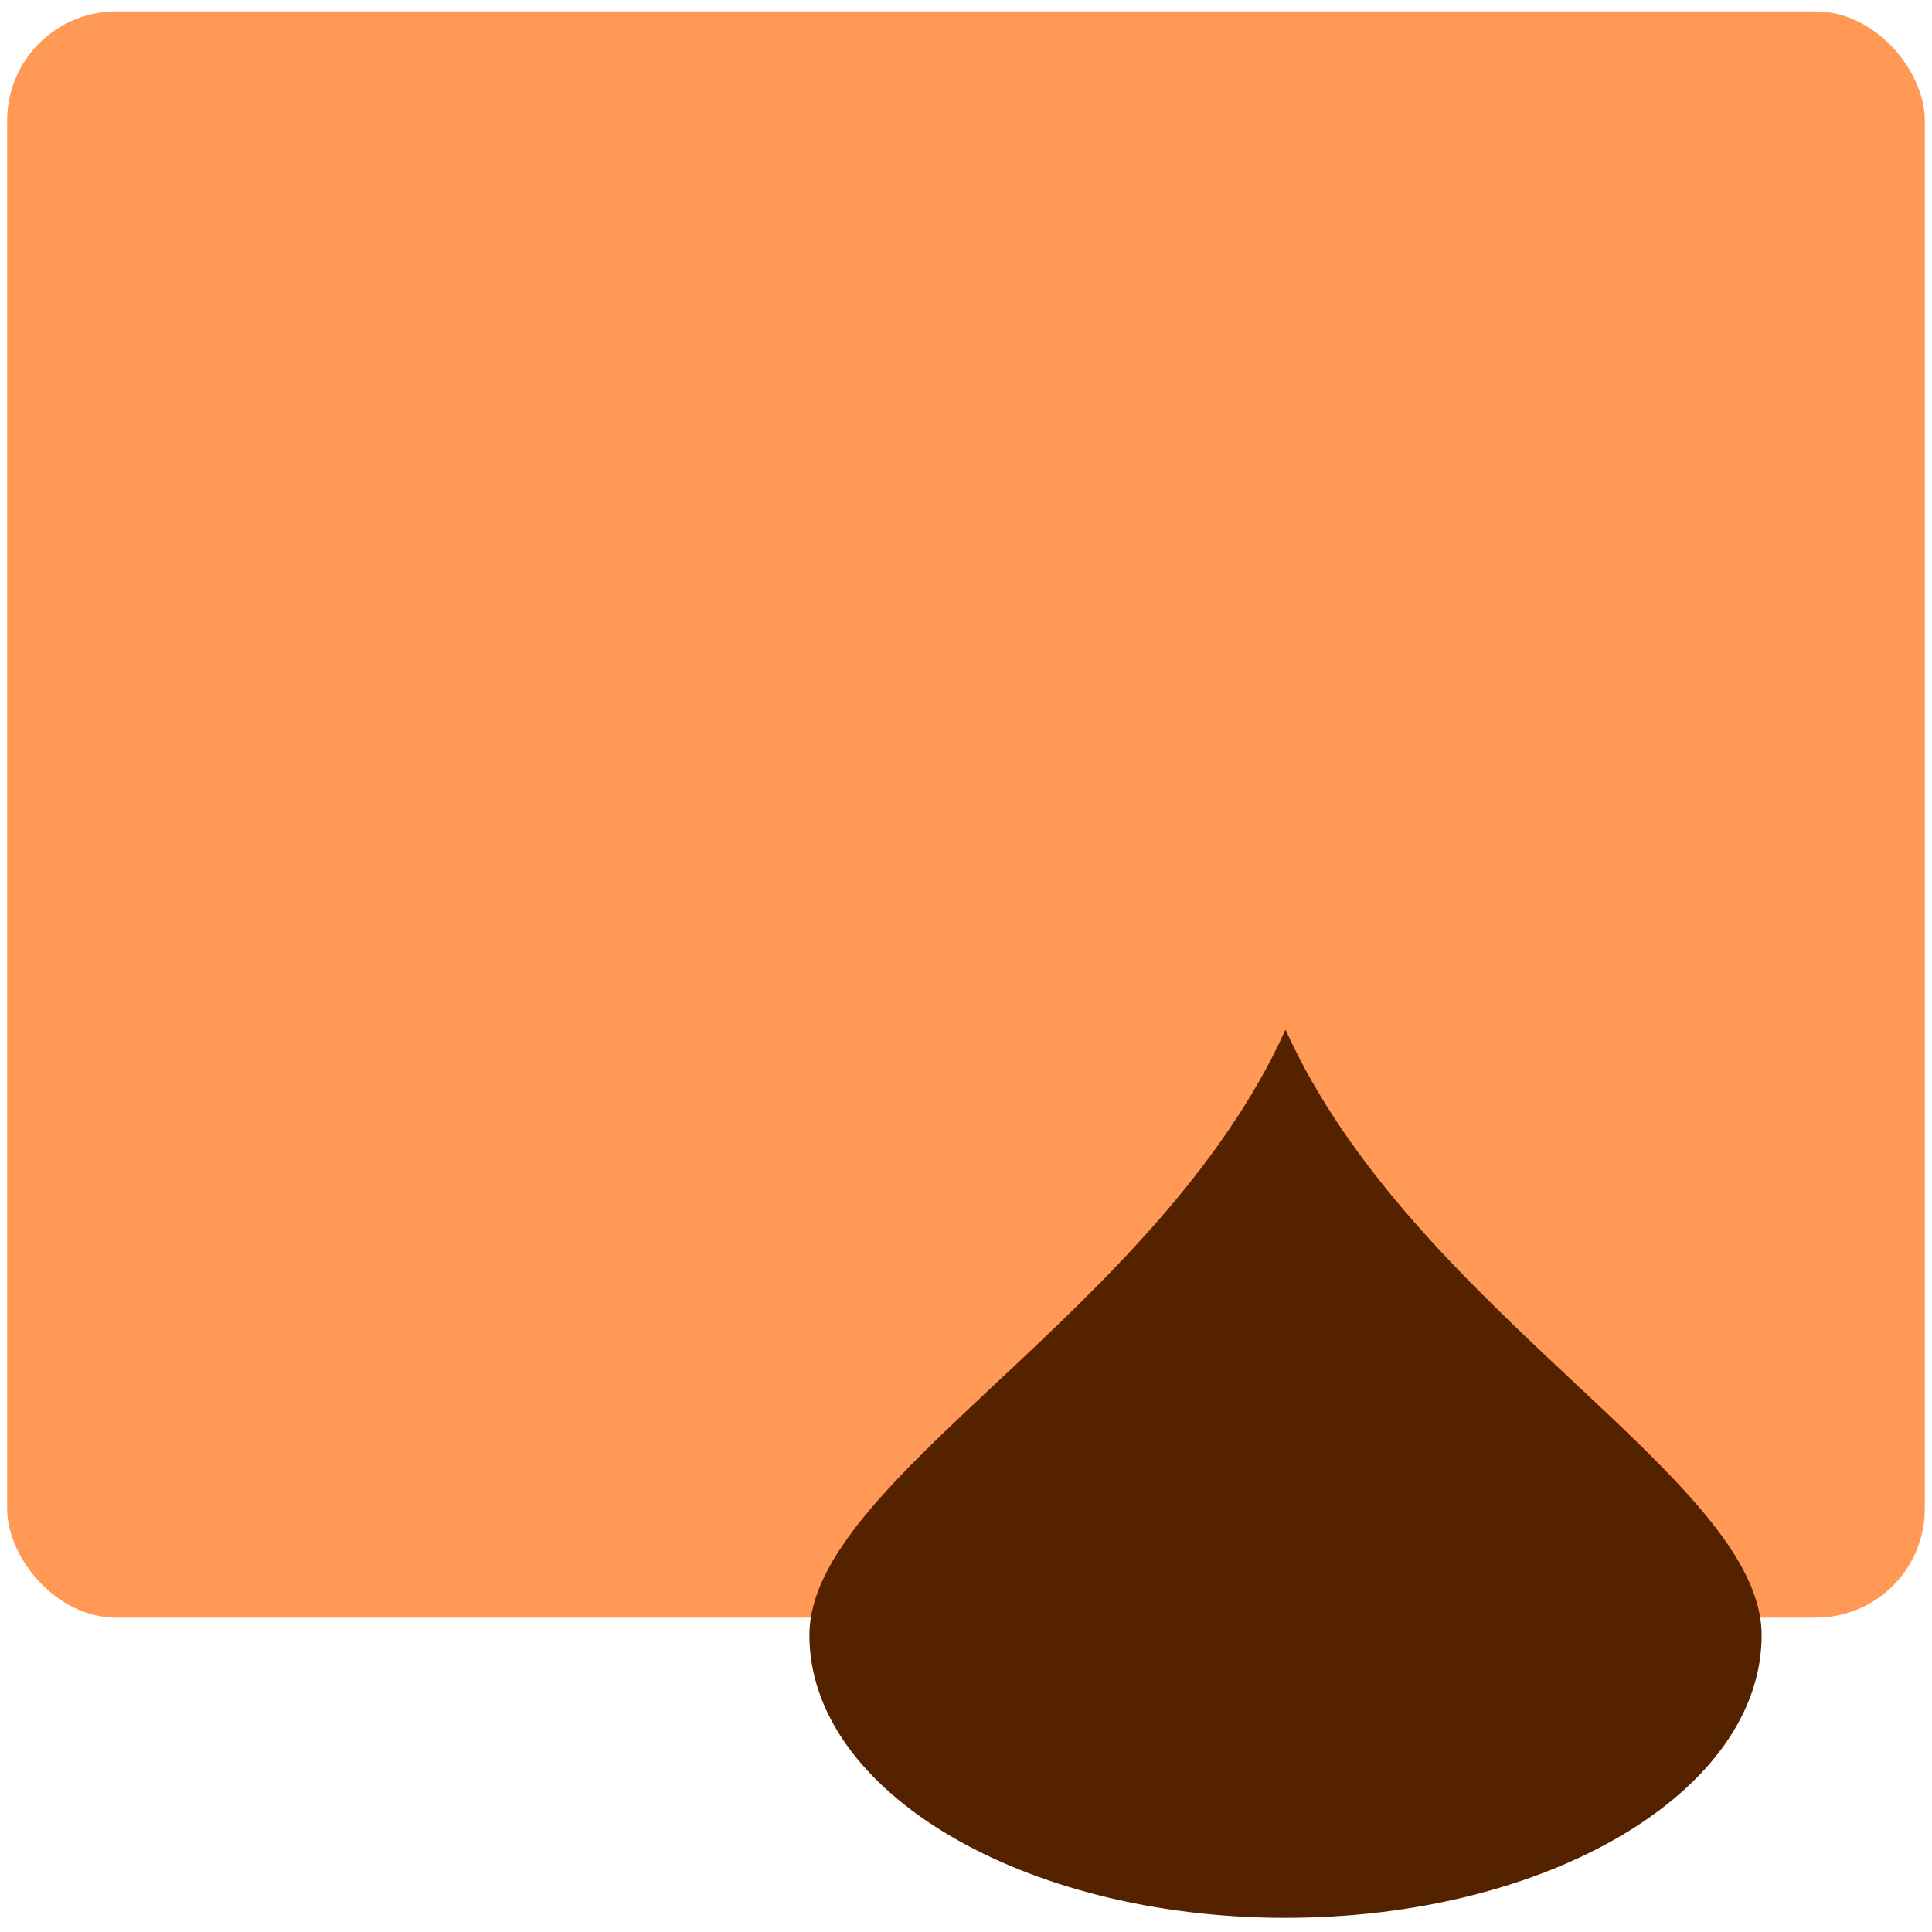 <?xml version="1.0" encoding="UTF-8" standalone="no"?>
<svg
   xmlns:dc="http://purl.org/dc/elements/1.1/"
   xmlns:cc="http://creativecommons.org/ns#"
   xmlns:rdf="http://www.w3.org/1999/02/22-rdf-syntax-ns#"
   xmlns:svg="http://www.w3.org/2000/svg"
   xmlns="http://www.w3.org/2000/svg"
   xmlns:sodipodi="http://sodipodi.sourceforge.net/DTD/sodipodi-0.dtd"
   xmlns:inkscape="http://www.inkscape.org/namespaces/inkscape"
   viewBox="0 0 64 64"
   id="svg2"
   version="1.1"
   inkscape:version="0.91 r13725"
   sodipodi:docname="application-x-kcsrc.svg">
  <sodipodi:namedview
     pagecolor="#ffffff"
     bordercolor="#666666"
     borderopacity="1"
     objecttolerance="10"
     gridtolerance="10"
     guidetolerance="10"
     inkscape:pageopacity="0"
     inkscape:pageshadow="2"
     inkscape:window-width="1280"
     inkscape:window-height="694"
     id="namedview17"
     showgrid="true"
     inkscape:zoom="3.6875"
     inkscape:cx="-6.6551117"
     inkscape:cy="32"
     inkscape:window-x="0"
     inkscape:window-y="0"
     inkscape:window-maximized="1"
     inkscape:current-layer="svg2">
    <inkscape:grid
       type="xygrid"
       id="grid4137" />
  </sodipodi:namedview>
  <defs
     id="defs4">
    <linearGradient
       id="0"
       x1="-74.929"
       y1="52.2"
       x2="-75.26"
       y2="2.356"
       gradientUnits="userSpaceOnUse"
       gradientTransform="matrix(1.075,0,0,1.029,113.079,0.074)">
      <stop
         stop-color="#f39b11"
         id="stop7" />
      <stop
         offset="1"
         stop-color="#fbc06c"
         id="stop9" />
    </linearGradient>
  </defs>
  <rect
     style="fill:#ff9955"
     id="rect13"
     rx="3.609"
     y="0.379"
     x="0.237"
     height="53.208"
     width="63.525" />
  <path
     style="color:#000000;isolation:auto;mix-blend-mode:normal;color-interpolation:sRGB;color-interpolation-filters:linearRGB;solid-color:#000000;solid-opacity:1;fill:#552200;color-rendering:auto;image-rendering:auto;shape-rendering:auto"
     inkscape:connector-curvature="0"
     id="path15"
     isolation="auto"
     mix-blend-mode="normal"
     d="m 42.584,34.107 c -4.227,9.362 -15.772,14.891 -15.772,20.062 0,5.171 7.061,9.362 15.772,9.362 8.711,0 15.772,-4.192 15.772,-9.362 0,-5.171 -11.545,-10.7 -15.772,-20.062" />
</svg>

